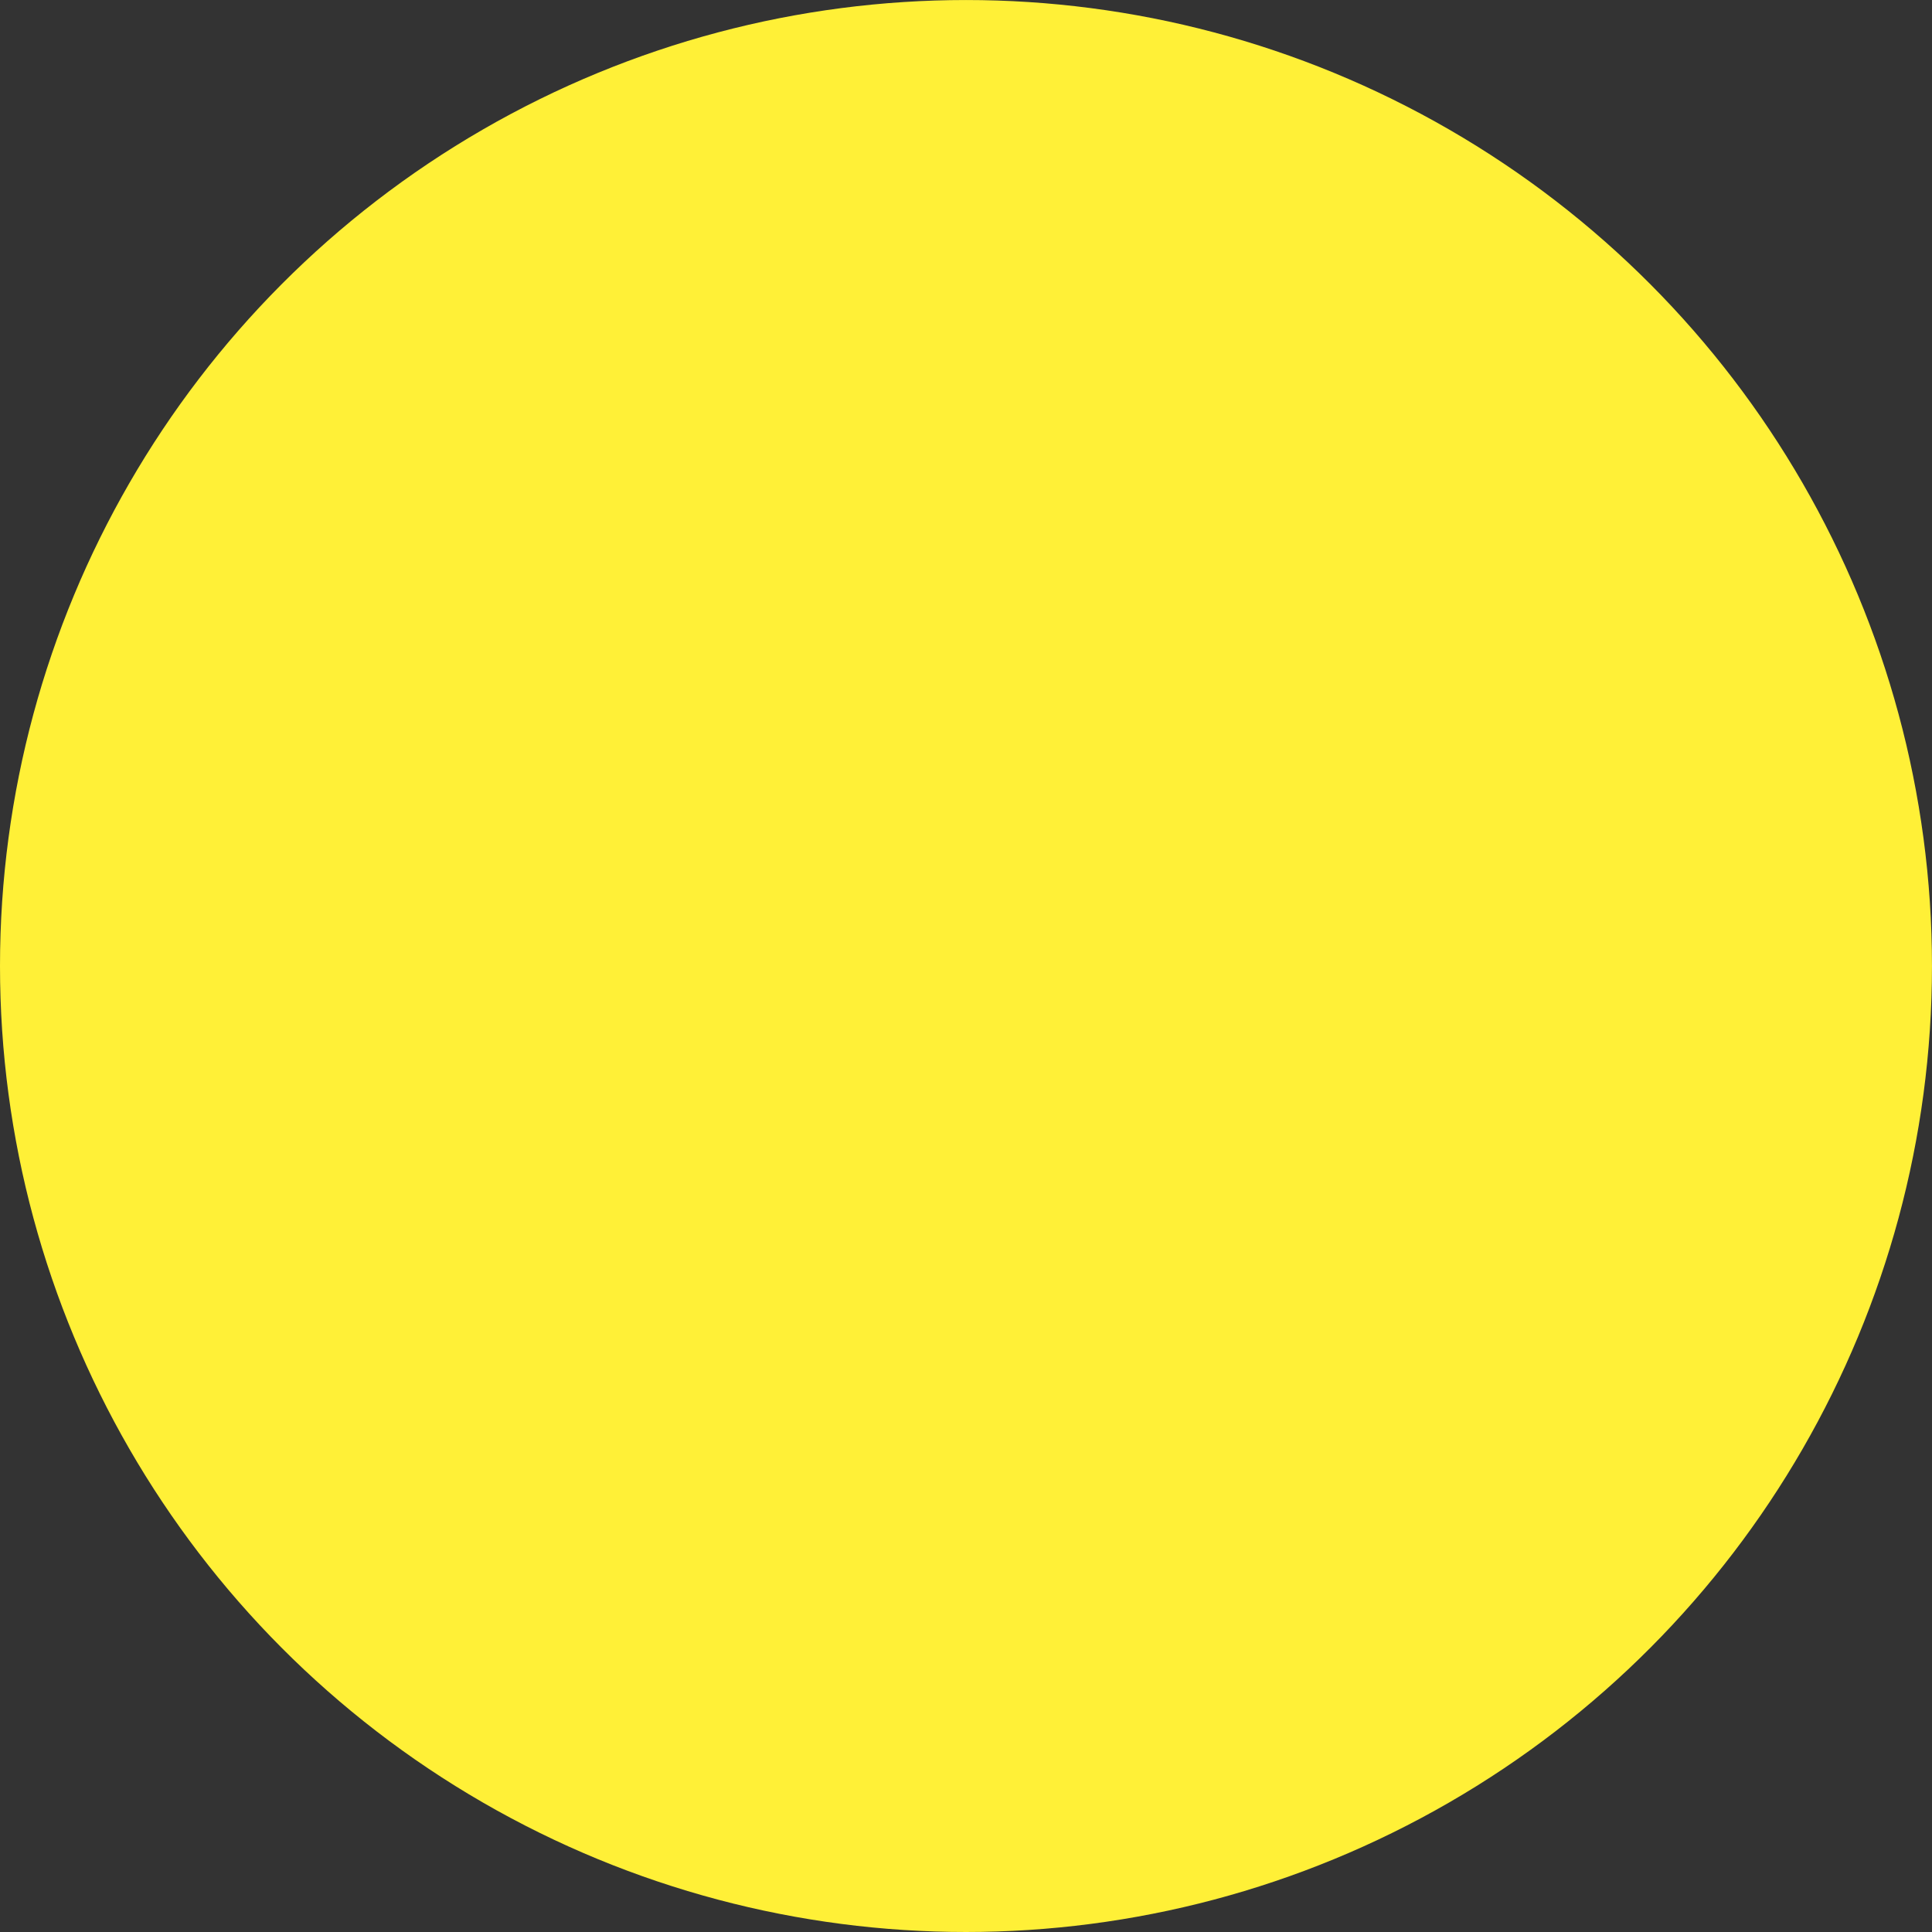 <?xml version="1.0" encoding="UTF-8" standalone="no"?>
<!-- Created with Inkscape (http://www.inkscape.org/) -->

<svg
   width="77.385mm"
   height="77.385mm"
   viewBox="0 0 77.385 77.385"
   version="1.1"
   id="svg3940"
   inkscape:export-filename="snowy.png"
   inkscape:export-xdpi="96"
   inkscape:export-ydpi="96"
   xmlns:inkscape="http://www.inkscape.org/namespaces/inkscape"
   xmlns:sodipodi="http://sodipodi.sourceforge.net/DTD/sodipodi-0.dtd"
   xmlns="http://www.w3.org/2000/svg"
   xmlns:svg="http://www.w3.org/2000/svg">
  <rect x="0" y="0" width="77.385" height="77.385" fill="#333333" stroke="none"/>
  <sodipodi:namedview
     id="namedview3942"
     pagecolor="#636363"
     bordercolor="#000000"
     borderopacity="0.25"
     inkscape:showpageshadow="2"
     inkscape:pageopacity="0"
     inkscape:pagecheckerboard="0"
     inkscape:deskcolor="#d1d1d1"
     inkscape:document-units="mm"
     showgrid="false" />
  <defs
     id="defs3937" />
  <g
     inkscape:label="Layer 1"
     inkscape:groupmode="layer"
     id="layer1"
     style="display:inline"
     transform="translate(-66.308,-99.597)">
    <circle
       style="fill:#fff037;fill-opacity:1;stroke-width:0.265"
       id="path4476"
       cx="105"
       cy="-138.29"
       r="38.692"
       transform="scale(1,-1)"
       inkscape:export-filename="sunny.png"
       inkscape:export-xdpi="96"
       inkscape:export-ydpi="96" />
  </g>
  <g
     inkscape:groupmode="layer"
     id="layer4"
     inkscape:label="Layer 4"
     style="display:none"
     transform="translate(-66.308,-99.597)">
    <g
       id="g8450"
       transform="translate(9.673,47.112)">
      <path
         style="fill:#ffcc00;fill-opacity:1;stroke-width:0.265"
         d="m 97.097,106.693 6.986,3.224 -17.376,27.049 18.092,5.911 -32.065,26.153 20.779,-22.929 -16.809,-4.504 20.126,-34.859"
         id="path8441" />
      <path
         style="fill:#ffcc00;fill-opacity:1;stroke-width:0.265"
         d="m 125.576,116.139 c -0.896,1.254 -10.569,18.092 -10.569,18.092 l 15.047,3.045 -16.838,15.764 27.765,-17.734 -18.558,-4.973 7.935,-13.744 z"
         id="path8443" />
      <path
         style="fill:#ffcc00;fill-opacity:1;stroke-width:0.265"
         d="m 61.735,116.645 -15.584,17.376 13.435,-1.075 -10.569,11.823 15.764,-14.151 H 52.061 l 12.539,-12.539 z"
         id="path8445" />
    </g>
  </g>
  <g
     inkscape:groupmode="layer"
     id="layer2"
     inkscape:label="Layer 2"
     style="display:none"
     transform="translate(-66.308,-99.597)">
    <path
       style="display:inline;fill:#999999;fill-opacity:1;stroke-width:0.265"
       d="m 64.222,136.22 c 0.047,-10.059 8.782,-13.511 12.012,-14.14 7.647,-1.488 14.793,3.425 14.793,3.425 0,0 0.39,-5.2 6.443,-11.712 5.884,-6.33 21.547,-9.587 25.347,1.053 3.8,10.64 4.687,11.932 4.687,11.932 0,0 2.883,-6.714 13.814,-2.518 10.007,3.841 7.678,21.517 7.425,22.53 -0.253,1.013 -15.809,2.776 -35.663,2.794 -11.256,0.01 -32.6,1.682 -44.167,-2.094 -5.711,-1.864 -4.689,-11.27 -4.689,-11.27 z"
       id="path6599-4-7"
       sodipodi:nodetypes="cscsscssssc" />
    <path
       style="fill:#eaeaea;fill-opacity:1;stroke-width:0.265"
       d="m 46.806,155.775 c 0.047,-10.059 8.782,-13.511 12.012,-14.14 7.647,-1.488 14.793,3.425 14.793,3.425 0,0 0.391,-5.2 6.443,-11.712 5.884,-6.33 21.547,-9.587 25.347,1.053 3.8,10.64 4.687,11.932 4.687,11.932 0,0 2.883,-6.714 13.814,-2.518 10.007,3.841 7.678,21.517 7.425,22.53 -0.253,1.013 -15.809,2.776 -35.663,2.794 -11.256,0.01 -32.6,1.682 -44.167,-2.094 -5.711,-1.864 -4.689,-11.27 -4.689,-11.27 z"
       id="path6599"
       sodipodi:nodetypes="cscsscssssc" />
    <path
       style="fill:#c7c7c7;fill-opacity:1;stroke-width:0.265"
       d="m 75.825,154.7 c 0.047,-10.059 8.782,-13.511 12.012,-14.14 7.647,-1.488 14.793,3.425 14.793,3.425 0,0 0.391,-5.2 6.443,-11.712 5.884,-6.33 21.547,-9.587 25.347,1.053 3.8,10.64 4.687,11.932 4.687,11.932 0,0 2.883,-6.714 13.814,-2.518 10.007,3.841 7.678,21.517 7.425,22.53 -0.253,1.013 -15.809,2.776 -35.663,2.794 -11.256,0.01 -32.6,1.682 -44.167,-2.094 -5.711,-1.864 -4.689,-11.27 -4.689,-11.27 z"
       id="path6599-4"
       sodipodi:nodetypes="cscsscssssc" />
  </g>
  <g
     inkscape:groupmode="layer"
     id="layer5"
     inkscape:label="Layer 5"
     style="display:none"
     transform="translate(-66.308,-99.597)">
    <g
       id="g8723"
       transform="translate(-4.065,1.355)">
      <rect
         style="fill:#eaeaea;fill-opacity:1;stroke-width:0.216"
         id="rect8606"
         width="94.999"
         height="6.587"
         x="56.746"
         y="143.132"
         ry="3.293" />
      <rect
         style="fill:#d9d9d9;fill-opacity:1;stroke-width:0.137"
         id="rect8660"
         width="71.439"
         height="3.547"
         x="55.986"
         y="152.505"
         ry="1.773" />
      <rect
         style="fill:#d9d9d9;fill-opacity:1;stroke-width:0.137"
         id="rect8662"
         width="71.439"
         height="3.547"
         x="47.567"
         y="137.995"
         ry="1.773" />
      <rect
         style="fill:#eaeaea;fill-opacity:1;stroke-width:0.188"
         id="rect8664"
         width="94.999"
         height="4.974"
         x="35.25"
         y="159.253"
         ry="2.487" />
      <rect
         style="fill:#eaeaea;fill-opacity:1;stroke-width:0.119"
         id="rect8666"
         width="48.962"
         height="3.9"
         x="123.025"
         y="137.578"
         ry="1.95" />
      <rect
         style="fill:#eaeaea;fill-opacity:1;stroke-width:0.113"
         id="rect8668"
         width="53.44"
         height="3.183"
         x="129.832"
         y="152.626"
         ry="1.592" />
      <rect
         style="fill:#d9d9d9;fill-opacity:1;stroke-width:0.137"
         id="rect8672"
         width="71.439"
         height="3.547"
         x="-148.096"
         y="123.118"
         ry="1.773"
         transform="scale(-1,1)" />
      <rect
         style="fill:#eaeaea;fill-opacity:1;stroke-width:0.188"
         id="rect8676"
         width="94.999"
         height="4.974"
         x="-168.832"
         y="129.867"
         ry="2.487"
         transform="scale(-1,1)" />
      <rect
         style="fill:#eaeaea;fill-opacity:1;stroke-width:0.112"
         id="rect8682"
         width="37.493"
         height="4.468"
         x="-73.327"
         y="125.054"
         ry="2.234"
         transform="scale(-1,1)" />
      <rect
         style="fill:#d9d9d9;fill-opacity:1;stroke-width:0.098"
         id="rect8684"
         width="36.226"
         height="3.547"
         x="-71.084"
         y="132.238"
         ry="1.773"
         transform="scale(-1,1)" />
      <rect
         style="fill:#d9d9d9;fill-opacity:1;stroke-width:0.125"
         id="rect8686"
         width="42.053"
         height="4.974"
         x="133.542"
         y="157.733"
         ry="2.487" />
      <rect
         style="fill:#eaeaea;fill-opacity:1;stroke-width:0.167"
         id="rect8694"
         width="75.112"
         height="4.974"
         x="-157.261"
         y="-170.905"
         ry="2.487"
         transform="scale(-1)" />
      <rect
         style="fill:#d9d9d9;fill-opacity:1;stroke-width:0.125"
         id="rect8708"
         width="42.053"
         height="4.974"
         x="-80.646"
         y="-171.171"
         ry="2.487"
         transform="scale(-1)" />
    </g>
  </g>
  <g
     inkscape:groupmode="layer"
     id="layer6"
     inkscape:label="Layer 6"
     style="display:none"
     transform="translate(-66.308,-99.597)">
    <g
       id="g9244"
       transform="translate(-6.212,11.195)">
      <path
         style="fill:#f9f9f9;fill-opacity:1;stroke-width:0.154"
         id="path8922"
         sodipodi:type="arc"
         sodipodi:cx="97.785446"
         sodipodi:cy="131.47835"
         sodipodi:rx="7.0932446"
         sodipodi:ry="7.0932446"
         sodipodi:start="0.42216879"
         sodipodi:end="0.42130168"
         sodipodi:arc-type="slice"
         d="m 104.256,134.385 a 7.093,7.093 0 0 1 -9.375,3.565 7.093,7.093 0 0 1 -3.567,-9.375 7.093,7.093 0 0 1 9.374,-3.569 7.093,7.093 0 0 1 3.571,9.373 l -6.473,-2.901 z" />
      <path
         style="fill:#f9f9f9;fill-opacity:1;stroke-width:0.265"
         id="path9132"
         sodipodi:type="arc"
         sodipodi:cx="129.83171"
         sodipodi:cy="134.39165"
         sodipodi:rx="6.9665794"
         sodipodi:ry="6.9665794"
         sodipodi:start="0.42216879"
         sodipodi:end="0.42130168"
         sodipodi:arc-type="slice"
         d="m 136.187,137.246 a 6.967,6.967 0 0 1 -9.208,3.501 6.967,6.967 0 0 1 -3.503,-9.207 6.967,6.967 0 0 1 9.207,-3.505 6.967,6.967 0 0 1 3.507,9.206 l -6.357,-2.849 z" />
      <path
         style="fill:#f9f9f9;fill-opacity:1;stroke-width:0.181"
         id="path9148"
         sodipodi:type="arc"
         sodipodi:cx="110.07195"
         sodipodi:cy="115.64523"
         sodipodi:rx="8.4865608"
         sodipodi:ry="8.4865608"
         sodipodi:start="0.42216879"
         sodipodi:end="0.42130168"
         sodipodi:arc-type="slice"
         d="m 117.813,119.123 a 8.487,8.487 0 0 1 -11.217,4.265 8.487,8.487 0 0 1 -4.267,-11.216 8.487,8.487 0 0 1 11.215,-4.27 8.487,8.487 0 0 1 4.272,11.214 l -7.744,-3.471 z" />
      <path
         style="fill:#f9f9f9;fill-opacity:1;stroke-width:0.265"
         id="path9154"
         sodipodi:type="arc"
         sodipodi:cx="100.8254"
         sodipodi:cy="155.03807"
         sodipodi:rx="3.7999525"
         sodipodi:ry="3.7999525"
         sodipodi:start="0.42216879"
         sodipodi:end="0.42130168"
         sodipodi:arc-type="slice"
         d="m 104.292,156.595 a 3.8,3.8 0 0 1 -5.023,1.91 3.8,3.8 0 0 1 -1.911,-5.022 3.8,3.8 0 0 1 5.022,-1.912 3.8,3.8 0 0 1 1.913,5.021 l -3.468,-1.554 z" />
      <path
         style="fill:#f9f9f9;fill-opacity:1;stroke-width:0.265"
         id="path9156"
         sodipodi:type="arc"
         sodipodi:cx="112.98526"
         sodipodi:cy="165.93127"
         sodipodi:rx="2.2799716"
         sodipodi:ry="2.2799716"
         sodipodi:start="0.42216879"
         sodipodi:end="0.42130168"
         sodipodi:arc-type="slice"
         d="m 115.065,166.865 a 2.28,2.28 0 0 1 -3.014,1.146 2.28,2.28 0 0 1 -1.146,-3.013 2.28,2.28 0 0 1 3.013,-1.147 2.28,2.28 0 0 1 1.148,3.013 l -2.081,-0.932 z" />
      <path
         style="fill:#f9f9f9;fill-opacity:1;stroke-width:0.265"
         id="path9158"
         sodipodi:type="arc"
         sodipodi:cx="101.71207"
         sodipodi:cy="171.12454"
         sodipodi:rx="1.6466461"
         sodipodi:ry="1.6466461"
         sodipodi:start="0.42216879"
         sodipodi:end="0.42130168"
         sodipodi:arc-type="slice"
         d="m 103.214,171.799 a 1.647,1.647 0 0 1 -2.176,0.828 1.647,1.647 0 0 1 -0.828,-2.176 1.647,1.647 0 0 1 2.176,-0.828 1.647,1.647 0 0 1 0.829,2.176 l -1.503,-0.673 z" />
      <path
         style="fill:#f9f9f9;fill-opacity:1;stroke-width:0.265"
         id="path9160"
         sodipodi:type="arc"
         sodipodi:cx="78.532349"
         sodipodi:cy="163.14464"
         sodipodi:rx="3.0399621"
         sodipodi:ry="3.0399621"
         sodipodi:start="0.42216879"
         sodipodi:end="0.42130168"
         sodipodi:arc-type="slice"
         d="m 81.305,164.39 a 3.04,3.04 0 0 1 -4.018,1.528 3.04,3.04 0 0 1 -1.529,-4.018 3.04,3.04 0 0 1 4.017,-1.529 3.04,3.04 0 0 1 1.53,4.017 l -2.774,-1.243 z" />
      <path
         style="fill:#f9f9f9;fill-opacity:1;stroke-width:0.265"
         id="path9162"
         sodipodi:type="arc"
         sodipodi:cx="89.298889"
         sodipodi:cy="173.15118"
         sodipodi:rx="1.3933159"
         sodipodi:ry="1.3933159"
         sodipodi:start="0.42216879"
         sodipodi:end="0.42130168"
         sodipodi:arc-type="slice"
         d="m 90.57,173.722 a 1.393,1.393 0 0 1 -1.842,0.7 1.393,1.393 0 0 1 -0.701,-1.841 1.393,1.393 0 0 1 1.841,-0.701 1.393,1.393 0 0 1 0.701,1.841 l -1.271,-0.57 z" />
      <path
         style="fill:#f9f9f9;fill-opacity:1;stroke-width:0.265"
         id="path9166"
         sodipodi:type="arc"
         sodipodi:cx="124.00512"
         sodipodi:cy="157.4447"
         sodipodi:rx="5.4465985"
         sodipodi:ry="5.4465985"
         sodipodi:start="0.42216879"
         sodipodi:end="0.42130168"
         sodipodi:arc-type="slice"
         d="m 128.974,159.676 a 5.447,5.447 0 0 1 -7.199,2.737 5.447,5.447 0 0 1 -2.739,-7.198 5.447,5.447 0 0 1 7.198,-2.74 5.447,5.447 0 0 1 2.742,7.197 l -4.97,-2.227 z" />
      <path
         style="fill:#f9f9f9;fill-opacity:1;stroke-width:0.265"
         id="path9217"
         sodipodi:type="arc"
         sodipodi:cx="112.60527"
         sodipodi:cy="145.03152"
         sodipodi:rx="5.4465985"
         sodipodi:ry="5.4465985"
         sodipodi:start="0.42216879"
         sodipodi:end="0.42130168"
         sodipodi:arc-type="slice"
         d="m 117.574,147.263 a 5.447,5.447 0 0 1 -7.199,2.737 5.447,5.447 0 0 1 -2.739,-7.198 5.447,5.447 0 0 1 7.198,-2.74 5.447,5.447 0 0 1 2.742,7.197 l -4.97,-2.227 z" />
      <path
         style="fill:#f9f9f9;fill-opacity:1;stroke-width:0.265"
         id="path9219"
         sodipodi:type="arc"
         sodipodi:cx="83.218971"
         sodipodi:cy="147.81816"
         sodipodi:rx="5.4465985"
         sodipodi:ry="5.4465985"
         sodipodi:start="0.42216879"
         sodipodi:end="0.42130168"
         sodipodi:arc-type="slice"
         d="m 88.187,150.05 a 5.447,5.447 0 0 1 -7.199,2.737 5.447,5.447 0 0 1 -2.739,-7.198 5.447,5.447 0 0 1 7.198,-2.74 5.447,5.447 0 0 1 2.742,7.197 l -4.97,-2.227 z" />
      <path
         style="fill:#f9f9f9;fill-opacity:1;stroke-width:0.12"
         id="path9221"
         sodipodi:type="arc"
         sodipodi:cx="113.87191"
         sodipodi:cy="132.36501"
         sodipodi:rx="3.1666267"
         sodipodi:ry="3.1666267"
         sodipodi:start="0.42216879"
         sodipodi:end="0.42130168"
         sodipodi:arc-type="slice"
         d="m 116.761,133.662 a 3.167,3.167 0 0 1 -4.185,1.591 3.167,3.167 0 0 1 -1.592,-4.185 3.167,3.167 0 0 1 4.185,-1.593 3.167,3.167 0 0 1 1.594,4.184 l -2.89,-1.295 z" />
      <path
         style="fill:#f9f9f9;fill-opacity:1;stroke-width:0.082"
         id="path9223"
         sodipodi:type="arc"
         sodipodi:cx="89.298882"
         sodipodi:cy="163.01796"
         sodipodi:rx="2.153306"
         sodipodi:ry="2.153306"
         sodipodi:start="0.42216879"
         sodipodi:end="0.42130168"
         sodipodi:arc-type="slice"
         d="m 91.263,163.9 a 2.153,2.153 0 0 1 -2.846,1.082 2.153,2.153 0 0 1 -1.083,-2.846 2.153,2.153 0 0 1 2.846,-1.083 2.153,2.153 0 0 1 1.084,2.845 l -1.965,-0.881 z" />
      <path
         style="fill:#f9f9f9;fill-opacity:1;stroke-width:0.078"
         id="path9225"
         sodipodi:type="arc"
         sodipodi:cx="96.898781"
         sodipodi:cy="144.01822"
         sodipodi:rx="3.6732876"
         sodipodi:ry="3.6732876"
         sodipodi:start="0.42216879"
         sodipodi:end="0.42130168"
         sodipodi:arc-type="slice"
         d="m 100.25,145.523 a 3.673,3.673 0 0 1 -4.855,1.846 3.673,3.673 0 0 1 -1.847,-4.855 3.673,3.673 0 0 1 4.854,-1.848 3.673,3.673 0 0 1 1.849,4.854 l -3.352,-1.502 z" />
      <path
         style="fill:#f9f9f9;fill-opacity:1;stroke-width:0.251"
         id="path9227"
         sodipodi:type="arc"
         sodipodi:cx="135.15166"
         sodipodi:cy="111.84528"
         sodipodi:rx="11.779853"
         sodipodi:ry="11.779853"
         sodipodi:start="0.42216879"
         sodipodi:end="0.42130168"
         sodipodi:arc-type="slice"
         d="m 145.897,116.672 a 11.78,11.78 0 0 1 -15.57,5.92 11.78,11.78 0 0 1 -5.923,-15.569 11.78,11.78 0 0 1 15.567,-5.927 11.78,11.78 0 0 1 5.93,15.566 l -10.75,-4.817 z" />
    </g>
  </g>
  <g
     inkscape:groupmode="layer"
     id="layer3"
     inkscape:label="Layer 3"
     style="display:none"
     transform="translate(-66.308,-99.597)">
    <g
       id="g8065"
       transform="translate(-1.889,5.096)">
      <rect
         style="display:inline;fill:#4e59d6;fill-opacity:1;stroke-width:0.175"
         id="rect6857"
         width="33.49"
         height="1.778"
         x="50.82"
         y="-136.889"
         ry="0.889"
         transform="matrix(-0.517,0.856,-0.867,-0.499,0,0)" />
      <rect
         style="display:inline;fill:#4e59d6;fill-opacity:1;stroke-width:0.196"
         id="rect6857-0"
         width="34.407"
         height="2.159"
         x="65.725"
         y="-123.847"
         ry="1.079"
         transform="matrix(-0.517,0.856,-0.867,-0.499,0,0)" />
      <rect
         style="display:inline;fill:#4e59d6;fill-opacity:1;stroke-width:0.196"
         id="rect6857-2"
         width="34.407"
         height="2.159"
         x="38.96"
         y="-207.916"
         ry="1.079"
         transform="matrix(-0.517,0.856,-0.867,-0.499,0,0)" />
      <rect
         style="display:inline;fill:#4e59d6;fill-opacity:1;stroke-width:0.175"
         id="rect6857-6"
         width="33.49"
         height="1.778"
         x="70.916"
         y="-152.765"
         ry="0.889"
         transform="matrix(-0.517,0.856,-0.867,-0.499,0,0)" />
      <rect
         style="display:inline;fill:#4e59d6;fill-opacity:1;stroke-width:0.175"
         id="rect6857-69"
         width="33.49"
         height="1.778"
         x="44.435"
         y="-162.5"
         ry="0.889"
         transform="matrix(-0.517,0.856,-0.867,-0.499,0,0)" />
      <rect
         style="display:inline;fill:#4e59d6;fill-opacity:1;stroke-width:0.093"
         id="rect6857-69-2"
         width="17.717"
         height="0.94"
         x="84.11"
         y="-142.858"
         ry="0.47"
         transform="matrix(-0.517,0.856,-0.867,-0.499,0,0)" />
      <rect
         style="display:inline;fill:#4e59d6;fill-opacity:1;stroke-width:0.093"
         id="rect6857-69-2-0"
         width="17.717"
         height="0.94"
         x="83.208"
         y="-165.242"
         ry="0.47"
         transform="matrix(-0.517,0.856,-0.867,-0.499,0,0)" />
      <rect
         style="display:inline;fill:#4e59d6;fill-opacity:1;stroke-width:0.093"
         id="rect6857-69-2-2"
         width="17.717"
         height="0.94"
         x="51.706"
         y="-176.206"
         ry="0.47"
         transform="matrix(-0.517,0.856,-0.867,-0.499,0,0)" />
      <rect
         style="display:inline;fill:#4e59d6;fill-opacity:1;stroke-width:0.093"
         id="rect6857-69-2-00"
         width="17.717"
         height="0.94"
         x="51.034"
         y="-201.43"
         ry="0.47"
         transform="matrix(-0.517,0.856,-0.867,-0.499,0,0)" />
      <rect
         style="display:inline;fill:#4e59d6;fill-opacity:1;stroke-width:0.093"
         id="rect6857-69-2-1"
         width="17.717"
         height="0.94"
         x="51.925"
         y="-146.372"
         ry="0.47"
         transform="matrix(-0.517,0.856,-0.867,-0.499,0,0)" />
      <rect
         style="display:inline;fill:#4e59d6;fill-opacity:1;stroke-width:0.175"
         id="rect6857-5"
         width="33.49"
         height="1.778"
         x="72.067"
         y="-171.663"
         ry="0.889"
         transform="matrix(-0.517,0.856,-0.867,-0.499,0,0)" />
      <rect
         style="display:inline;fill:#4e59d6;fill-opacity:1;stroke-width:0.175"
         id="rect6857-7"
         width="33.49"
         height="1.778"
         x="46.737"
         y="-183.497"
         ry="0.889"
         transform="matrix(-0.517,0.856,-0.867,-0.499,0,0)" />
      <rect
         style="display:inline;fill:#4e59d6;fill-opacity:1;stroke-width:0.175"
         id="rect6857-1"
         width="33.49"
         height="1.778"
         x="56.202"
         y="-194.806"
         ry="0.889"
         transform="matrix(-0.517,0.856,-0.867,-0.499,0,0)" />
    </g>
  </g>
</svg>
